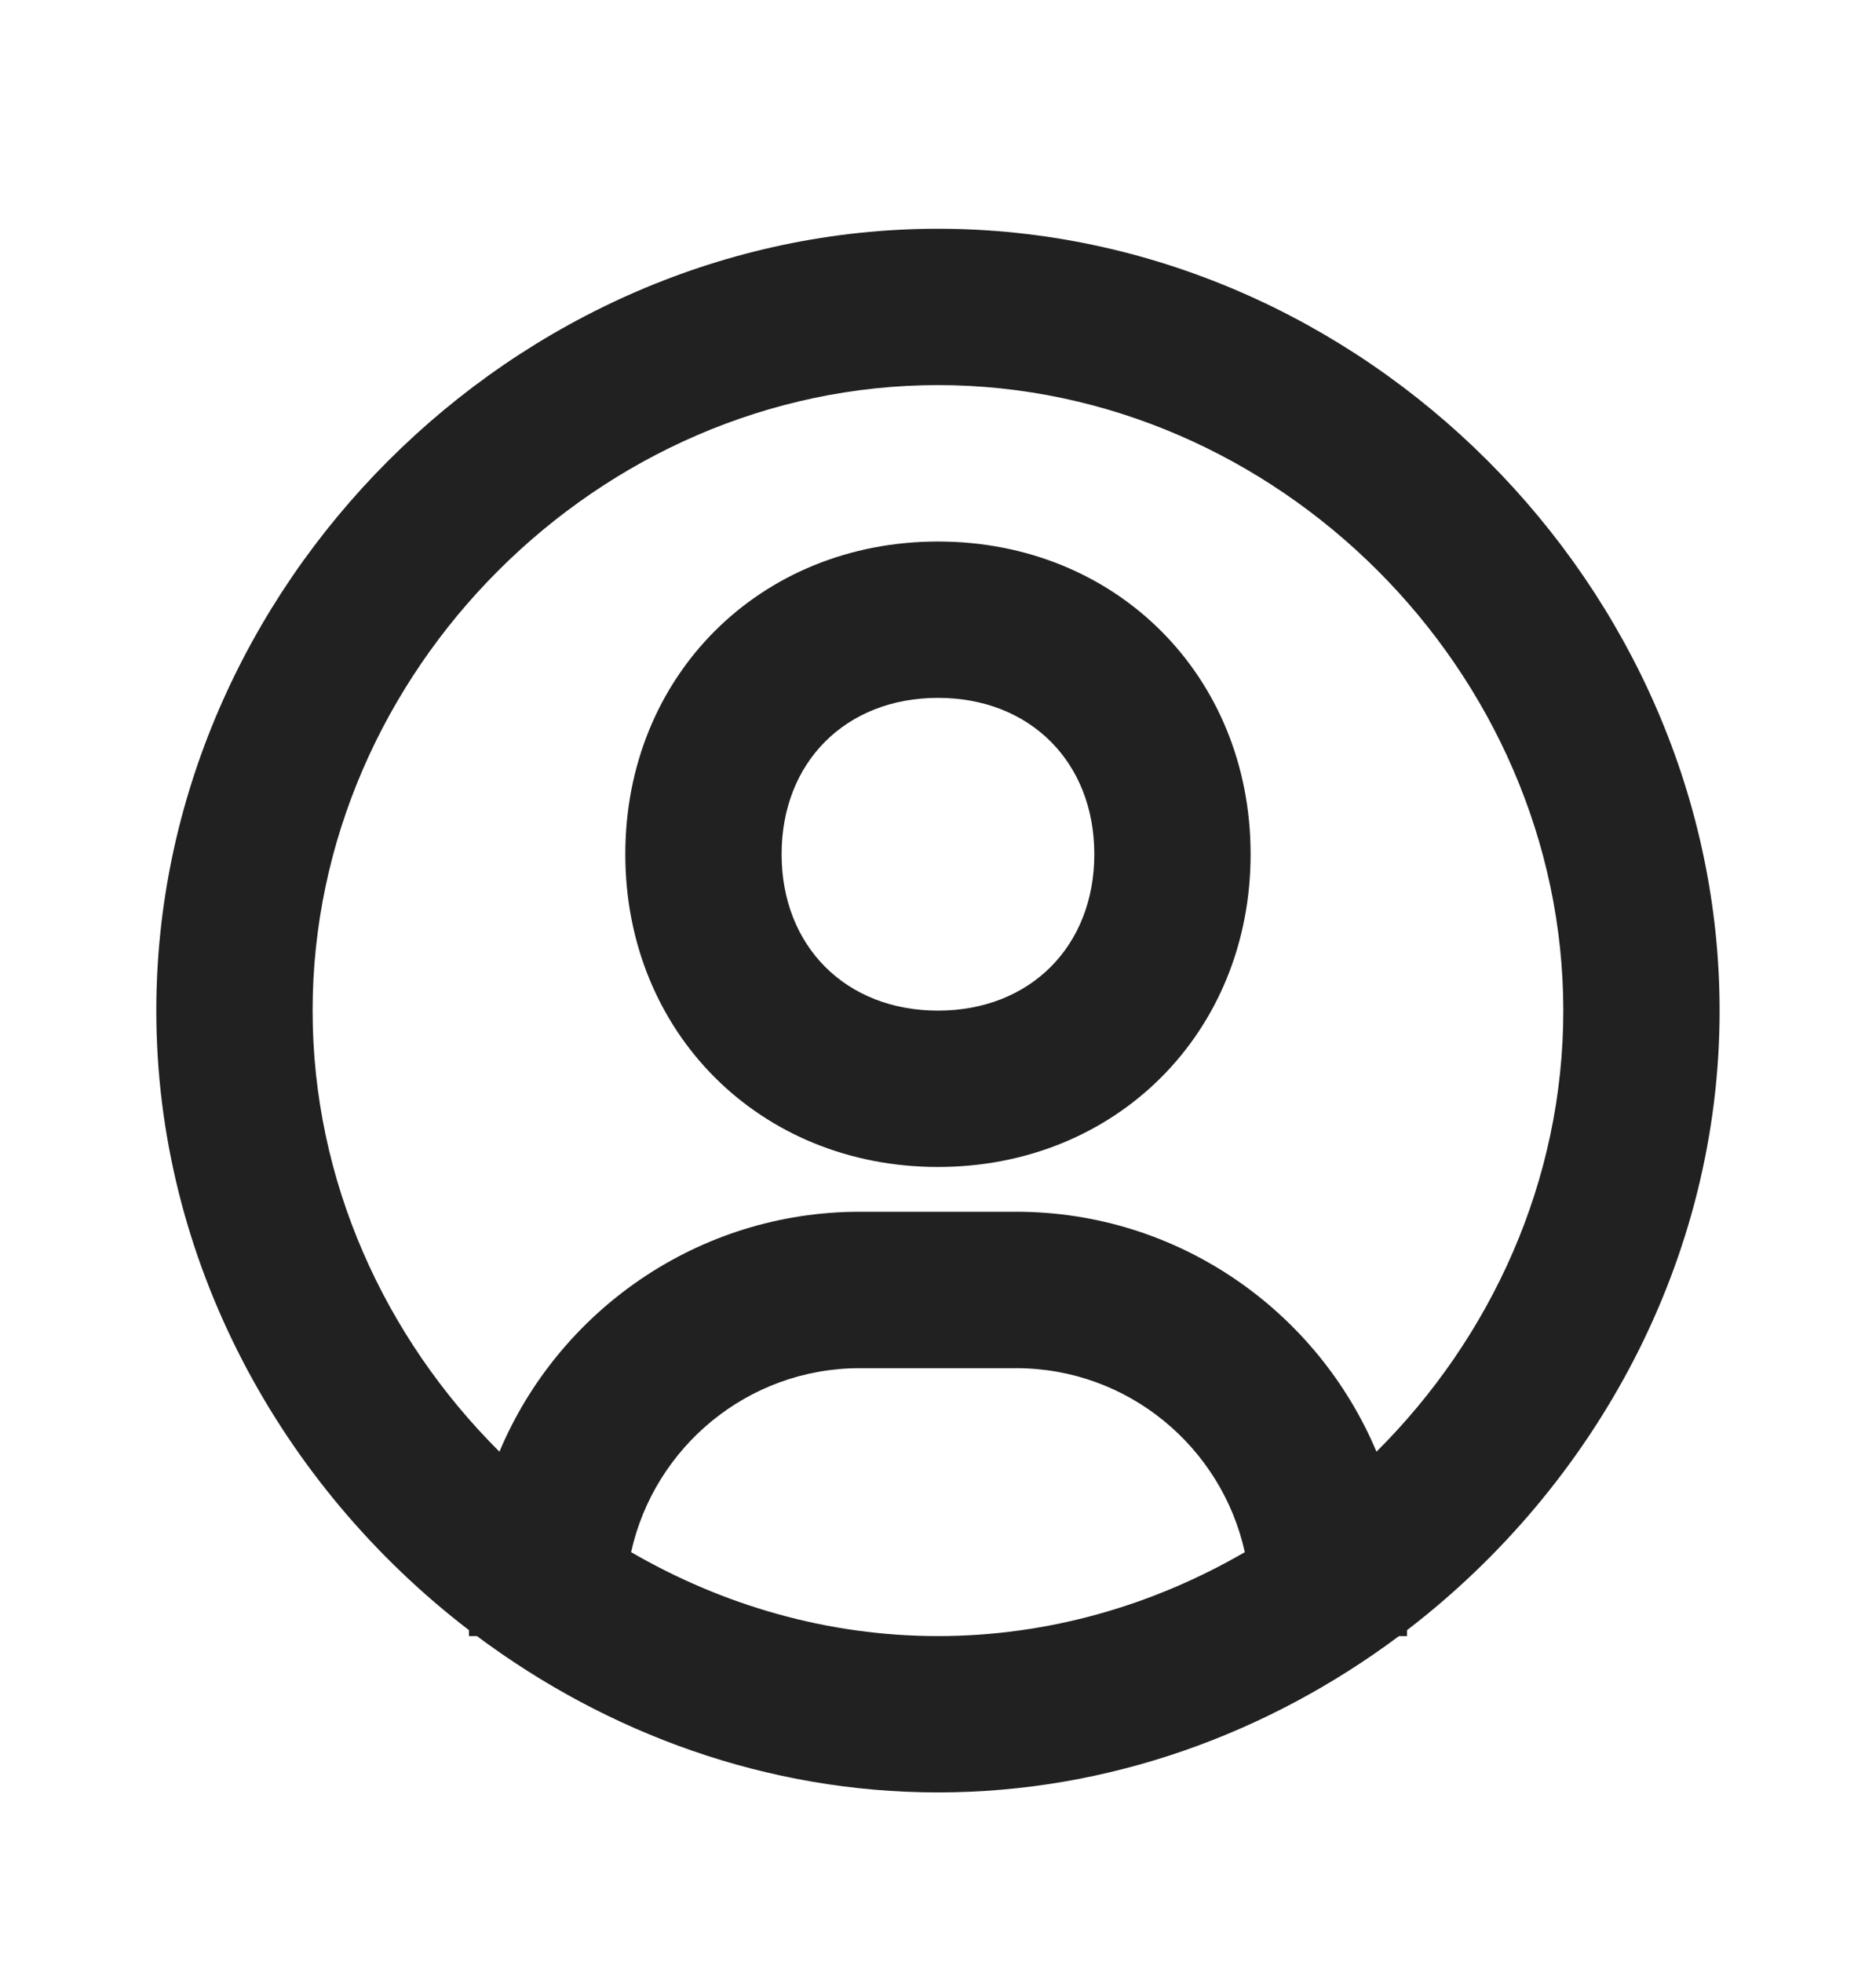 <svg width="22" height="23" viewBox="0 0 22 23" fill="none" xmlns="http://www.w3.org/2000/svg">
<path d="M11 2.682C6.03 2.682 1.833 6.88 1.833 11.849C1.833 14.772 3.292 17.42 5.5 19.113V19.182H5.593C7.122 20.323 8.995 21.015 11 21.015C13.004 21.015 14.877 20.323 16.406 19.182H16.5V19.113C18.707 17.42 20.166 14.773 20.166 11.849C20.166 6.88 15.969 2.682 11 2.682ZM7.401 18.198C7.673 16.966 8.77 16.041 10.083 16.041H11.916C13.229 16.041 14.326 16.966 14.598 18.198C13.528 18.819 12.298 19.182 11 19.182C9.702 19.182 8.472 18.819 7.401 18.198ZM16.142 17.02C15.448 15.37 13.816 14.207 11.916 14.207H10.083C8.184 14.207 6.55 15.371 5.857 17.02C4.512 15.682 3.666 13.844 3.666 11.849C3.666 7.873 7.024 4.515 11 4.515C14.975 4.515 18.333 7.873 18.333 11.849C18.333 13.844 17.487 15.682 16.142 17.02Z" fill="#212121"/>
<path d="M11 6.349C8.91 6.349 7.333 7.925 7.333 10.015C7.333 12.105 8.91 13.682 11 13.682C13.09 13.682 14.666 12.105 14.666 10.015C14.666 7.925 13.09 6.349 11 6.349ZM11 11.849C9.92 11.849 9.166 11.095 9.166 10.015C9.166 8.935 9.92 8.182 11 8.182C12.079 8.182 12.833 8.935 12.833 10.015C12.833 11.095 12.079 11.849 11 11.849Z" fill="#212121"/>
</svg>
